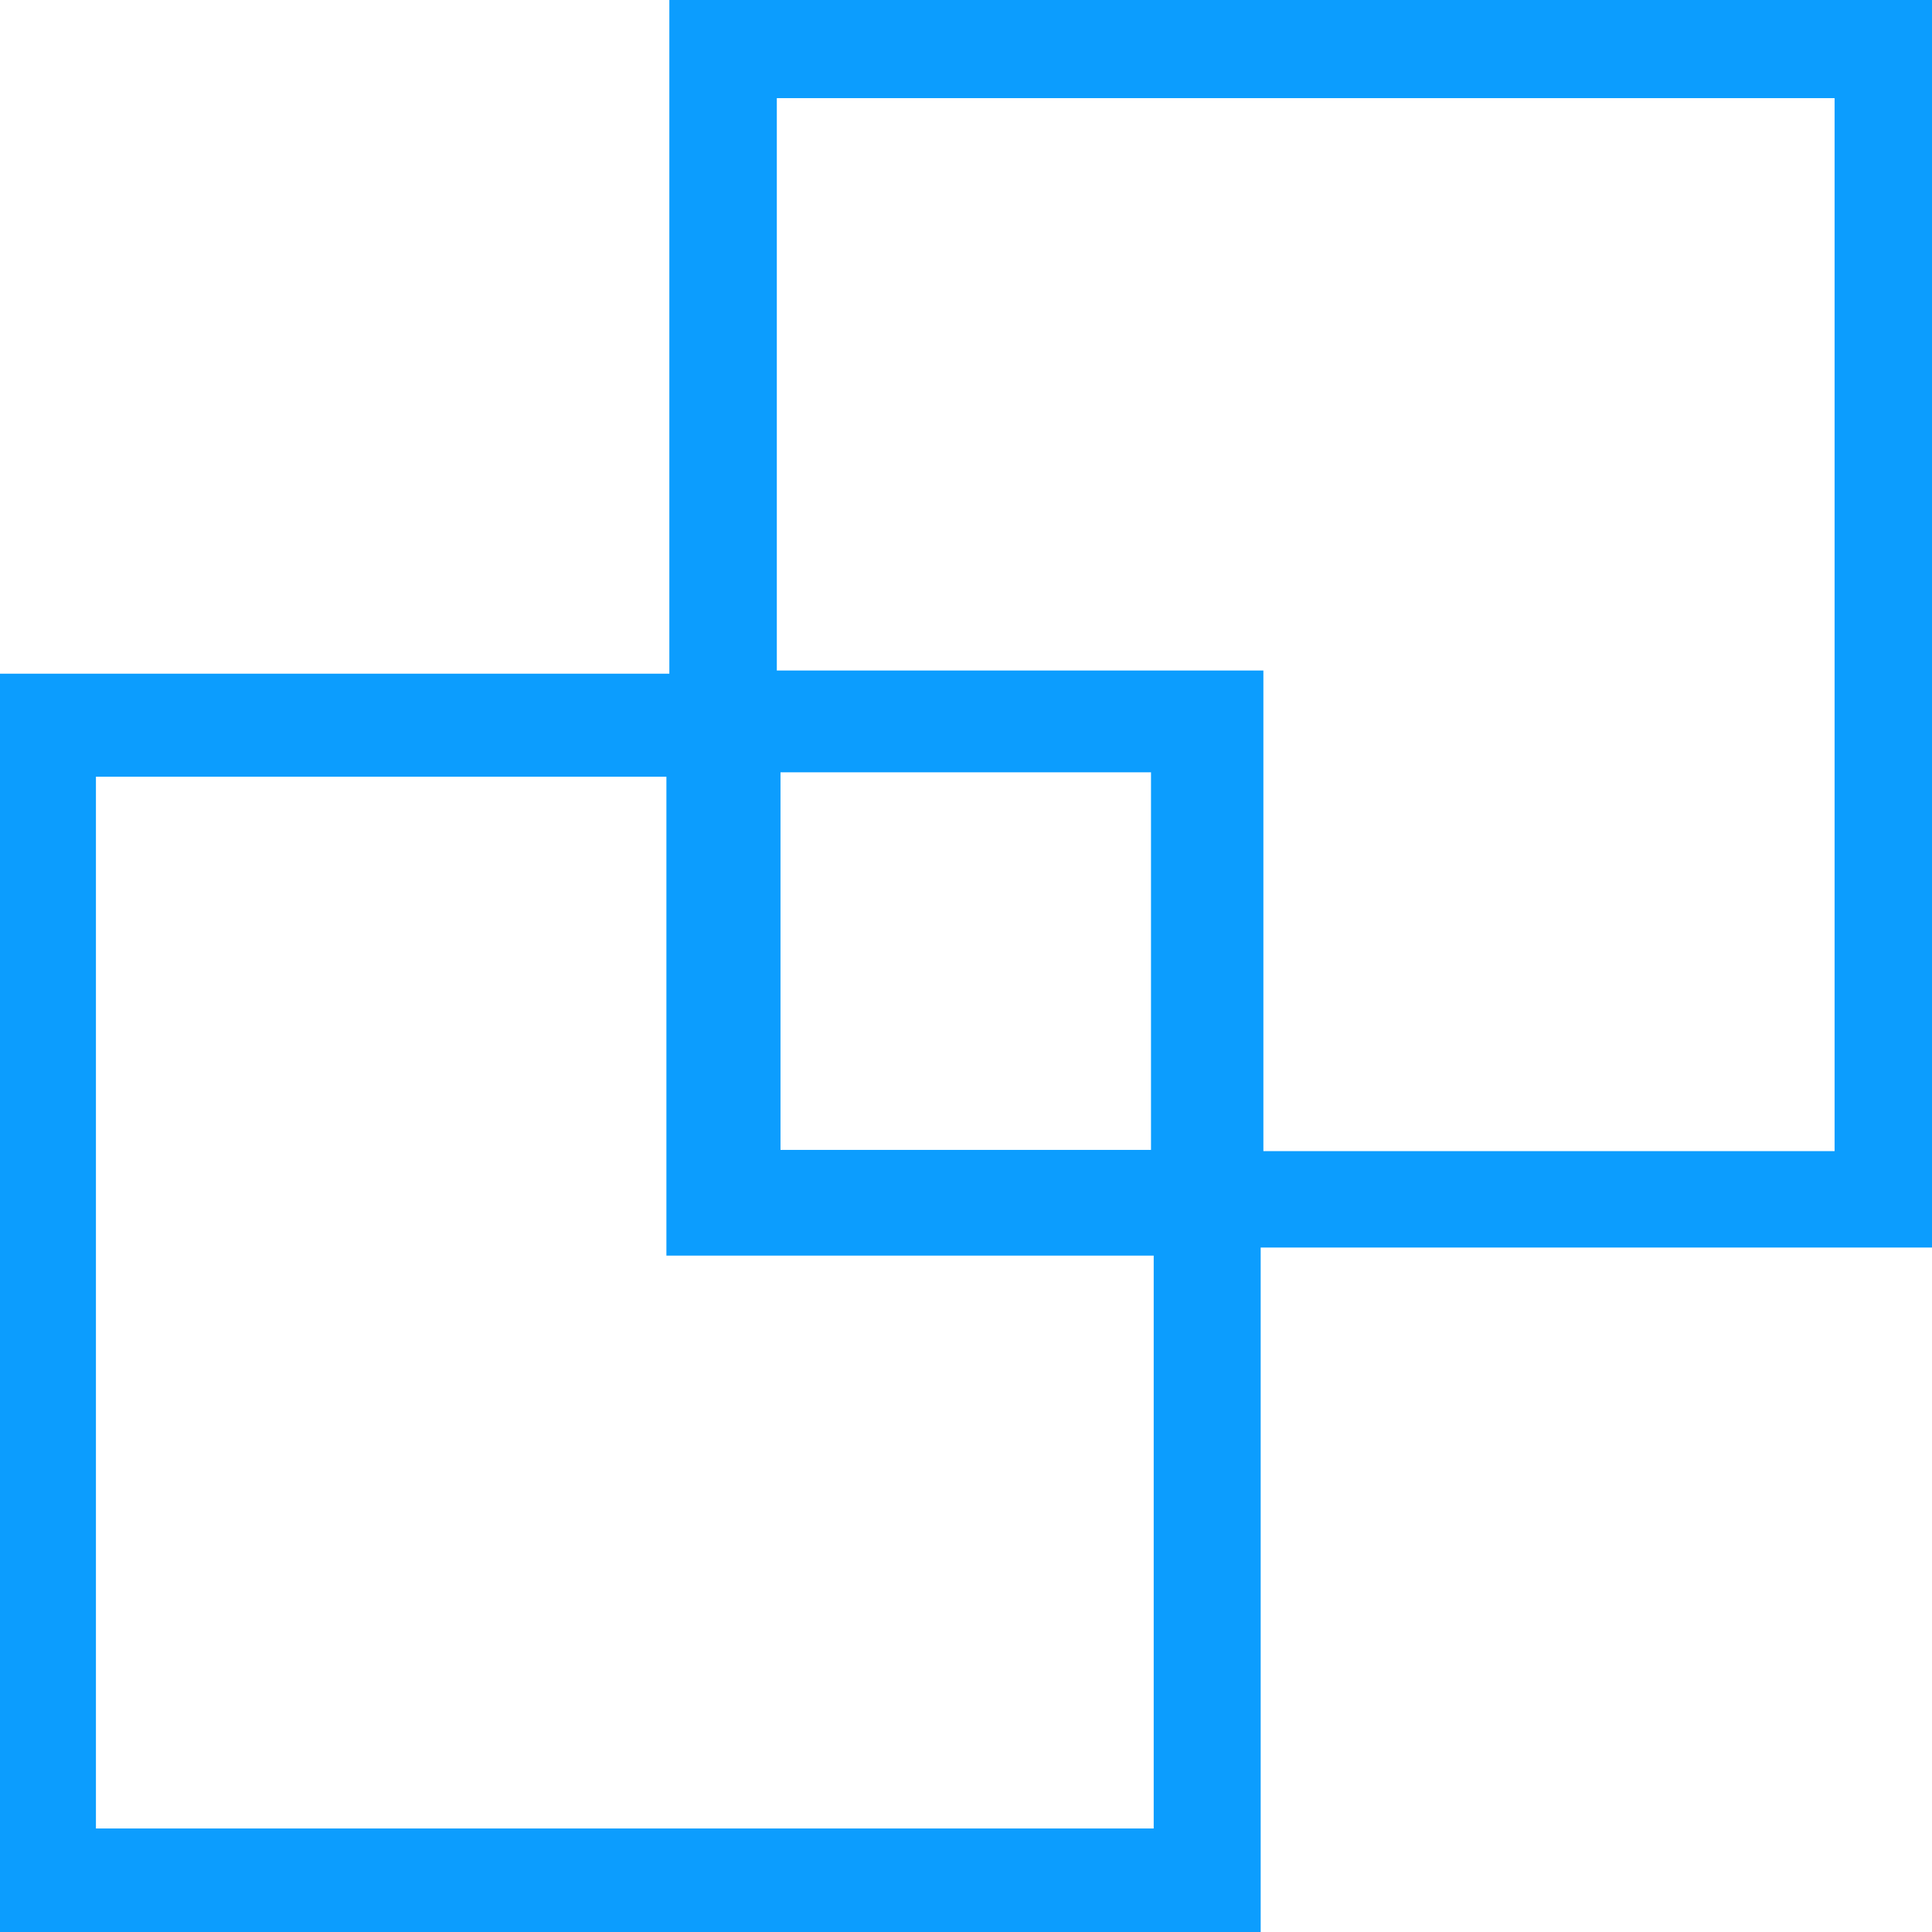 <svg width="500" height="500" viewBox="0 0 500 500" fill="none" xmlns="http://www.w3.org/2000/svg">
<g clip-path="url(#clip0_19_3873)">
<path d="M326.263 500H0V174.351H173.228V0H500V322.863H326.263V500ZM326.962 173.528V297.91H474.79V25.396H201.041V173.528H327.025H326.962ZM172.466 324.952V201.013H24.828V473.211H298.577V324.952H172.403H172.466ZM201.994 199.873V297.593H297.879V199.873H201.994Z" fill="#0C9DFE"/>
</g>
<defs>
<clipPath id="clip0_19_3873">
<rect width="500" height="500" fill="white"/>
</clipPath>
</defs>
</svg>
